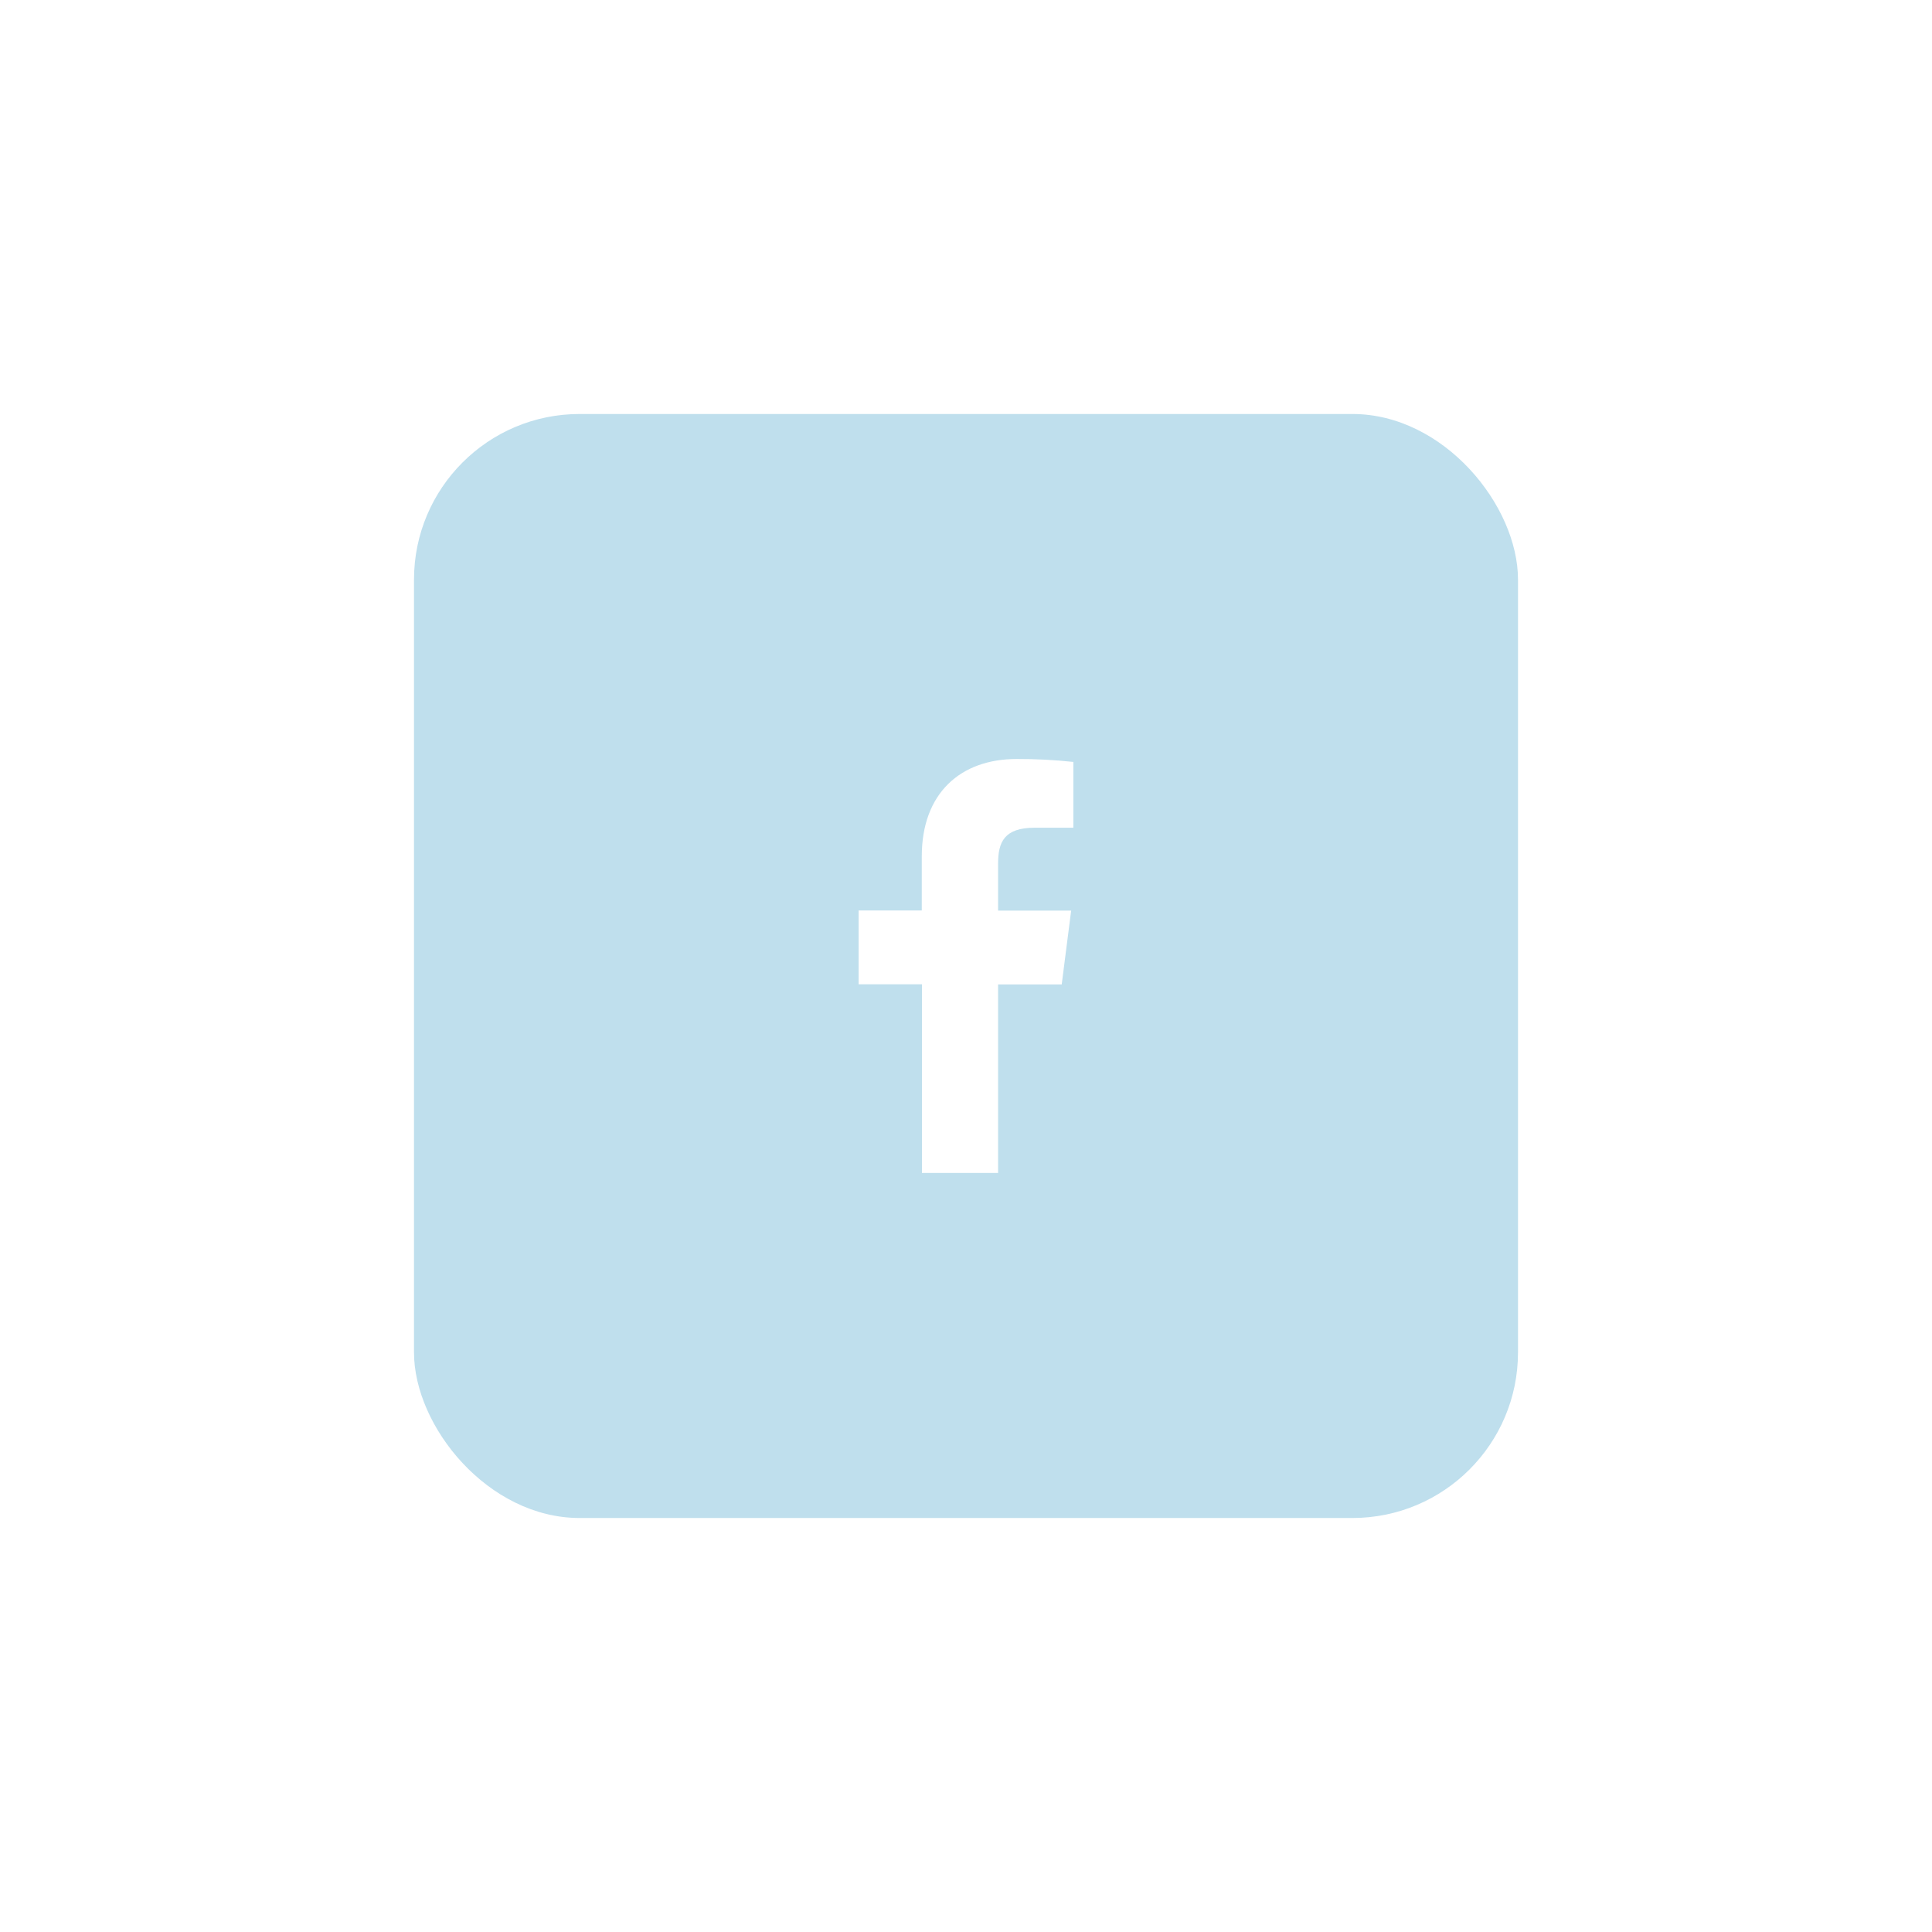<svg width="70" height="70" viewBox="0 0 70 70" fill="none" xmlns="http://www.w3.org/2000/svg">
<g filter="url(#filter0_d_33_23)">
<rect x="15" y="13" width="40" height="40" rx="6" fill="#319AC7" fill-opacity="0.31"/>
<path d="M36.163 40.498V33.668H38.468L38.81 30.994H36.163V29.29C36.163 28.518 36.379 27.99 37.486 27.99H38.889V25.606C38.207 25.533 37.52 25.497 36.834 25.5C34.797 25.5 33.398 26.744 33.398 29.026V30.988H31.109V33.663H33.404V40.498H36.163Z" fill="white"/>
</g>
<defs>
<filter id="filter0_d_33_23" x="0.6" y="0.6" width="68.8" height="68.8" filterUnits="userSpaceOnUse" color-interpolation-filters="sRGB">
<feFlood flood-opacity="0" result="BackgroundImageFix"/>
<feColorMatrix in="SourceAlpha" type="matrix" values="0 0 0 0 0 0 0 0 0 0 0 0 0 0 0 0 0 0 127 0" result="hardAlpha"/>
<feOffset dy="2"/>
<feGaussianBlur stdDeviation="7.2"/>
<feComposite in2="hardAlpha" operator="out"/>
<feColorMatrix type="matrix" values="0 0 0 0 0 0 0 0 0 0 0 0 0 0 0 0 0 0 0.1 0"/>
<feBlend mode="normal" in2="BackgroundImageFix" result="effect1_dropShadow_33_23"/>
<feBlend mode="normal" in="SourceGraphic" in2="effect1_dropShadow_33_23" result="shape"/>
</filter>
</defs>
</svg>
